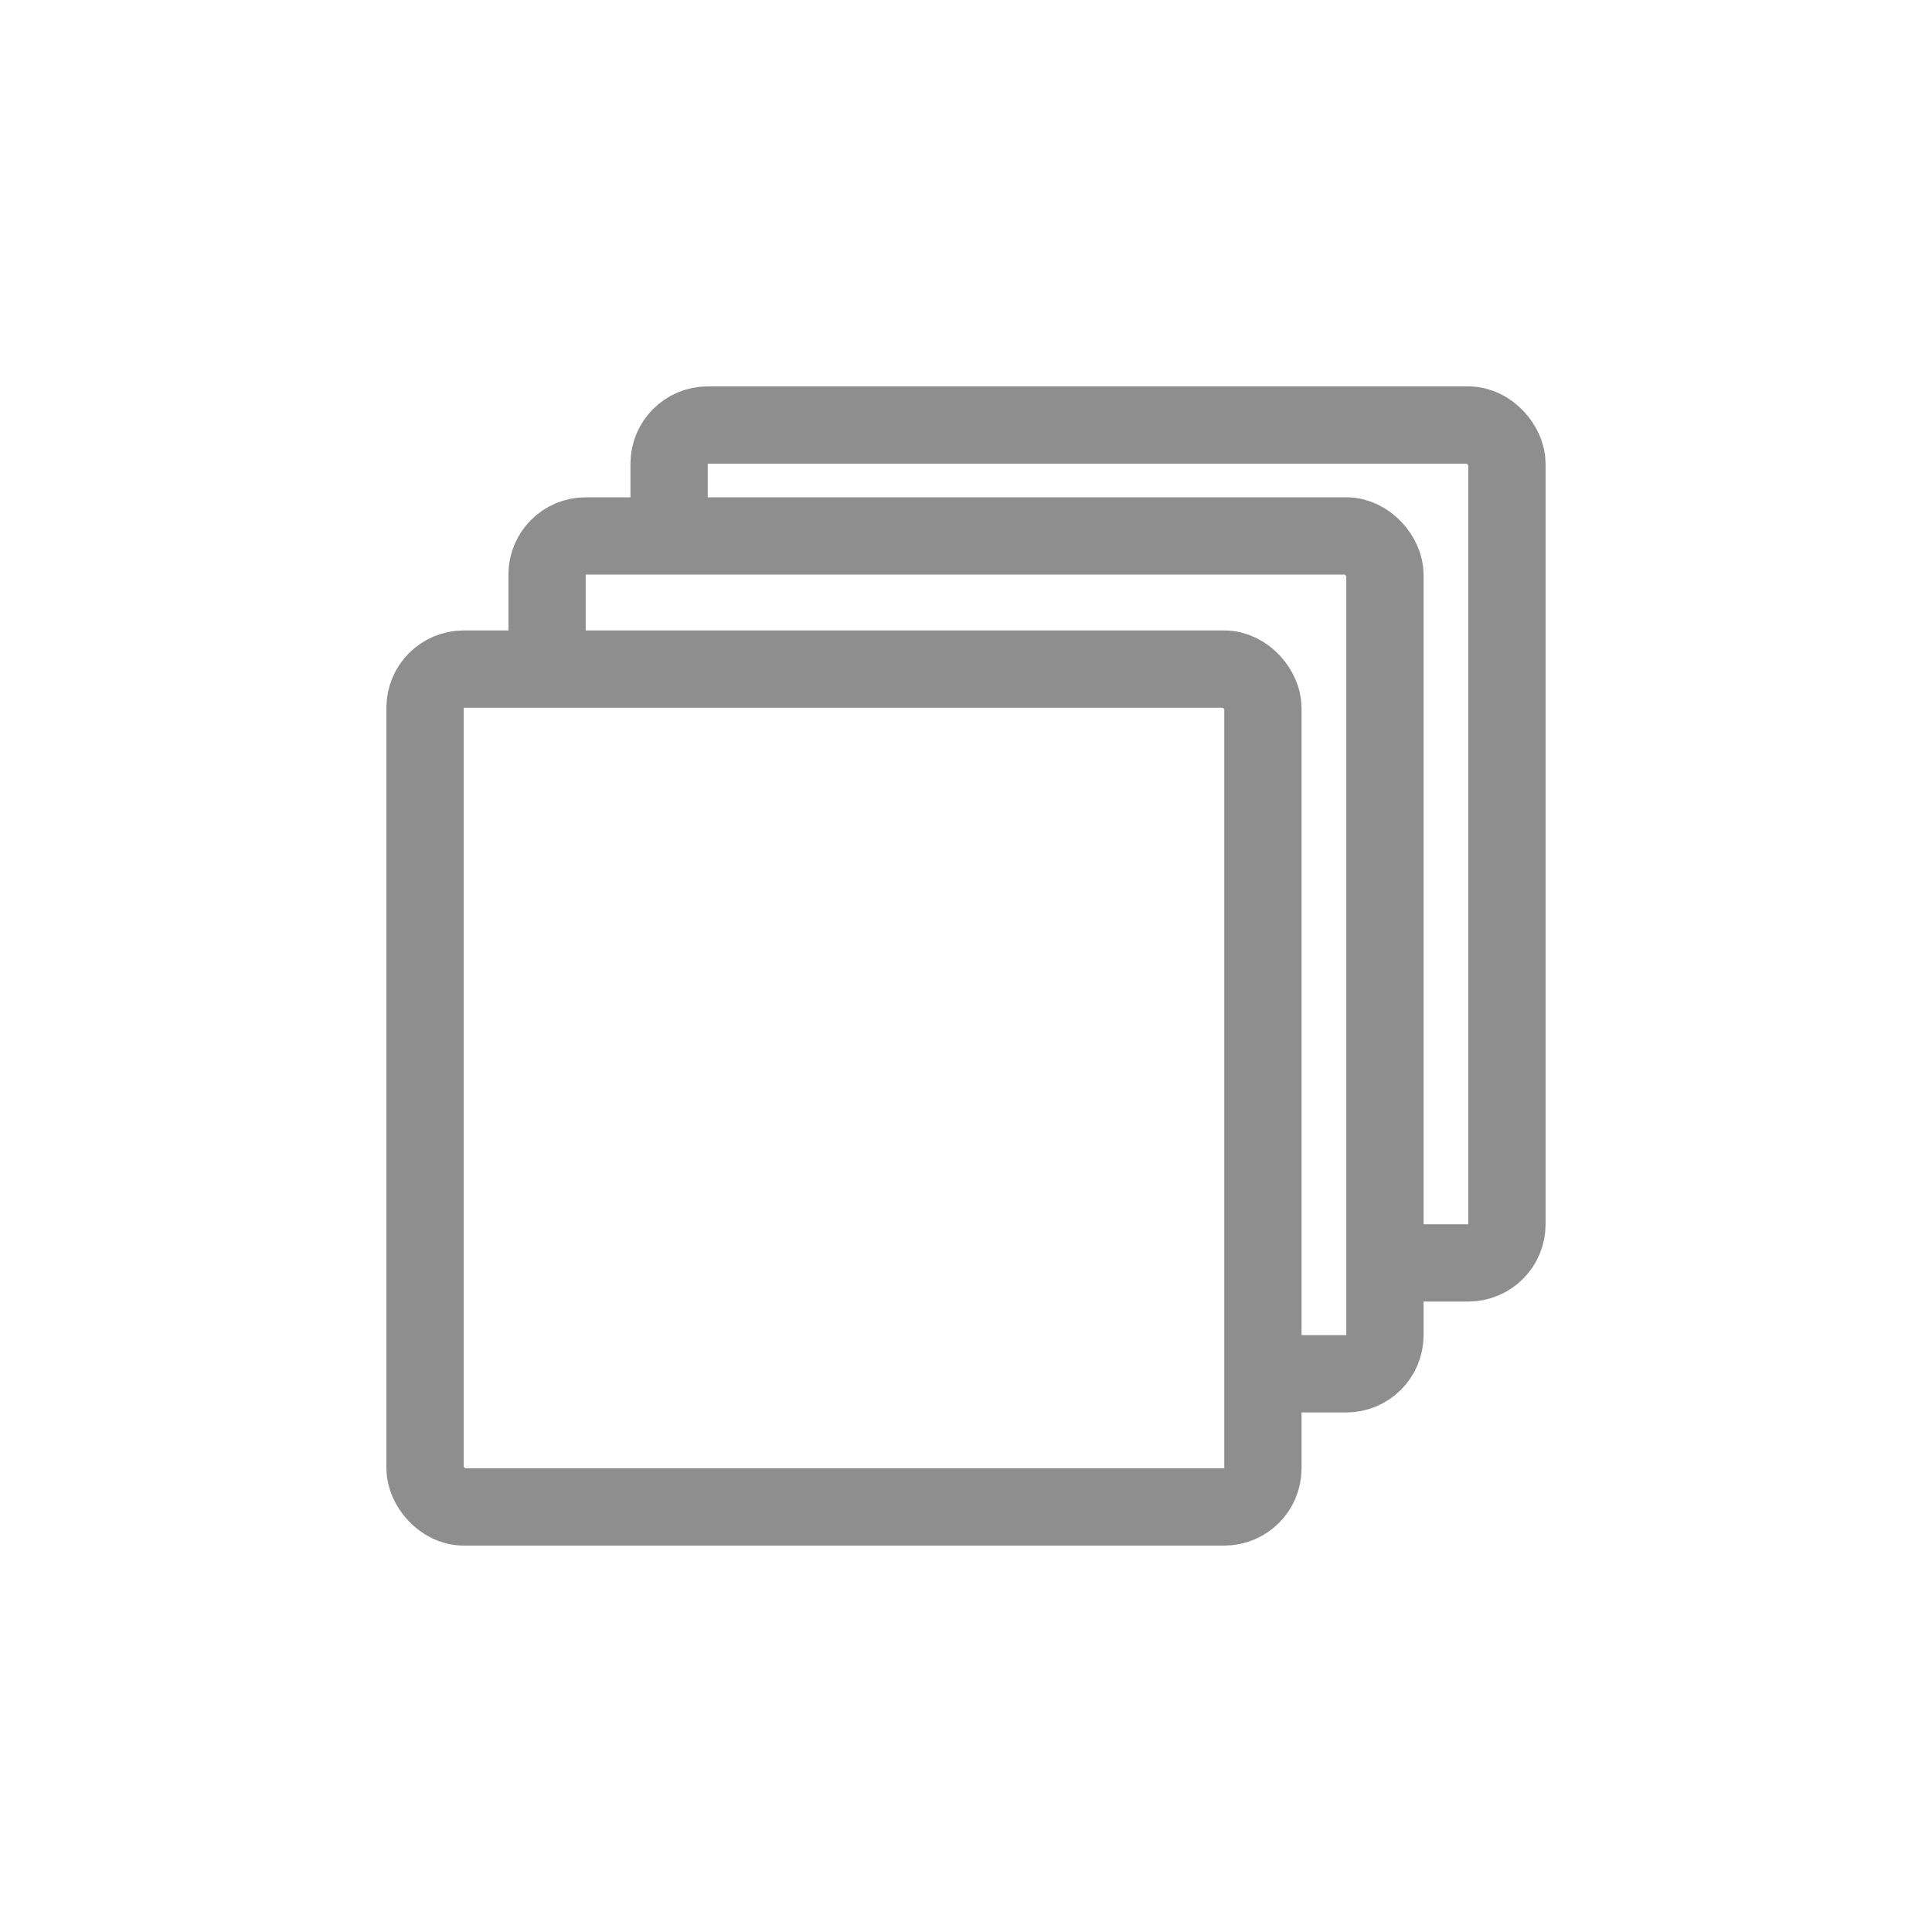 <svg width="25" height="25" viewBox="0 0 25 25" fill="none" xmlns="http://www.w3.org/2000/svg">
<g filter="url(#filter0_d_375_1070)">
<rect x="8.658" y="5.5" width="10.842" height="10.842" rx="0.5" stroke="#8E8E8E"/>
<rect x="7.079" y="6.935" width="10.842" height="10.842" rx="0.5" fill="white" stroke="#8E8E8E"/>
<rect x="5.5" y="8.658" width="10.842" height="10.842" rx="0.5" fill="white" stroke="#8E8E8E"/>
</g>
<defs>
<filter id="filter0_d_375_1070" x="0" y="0" width="25" height="25" filterUnits="userSpaceOnUse" color-interpolation-filters="sRGB">
<feFlood flood-opacity="0" result="BackgroundImageFix"/>
<feColorMatrix in="SourceAlpha" type="matrix" values="0 0 0 0 0 0 0 0 0 0 0 0 0 0 0 0 0 0 127 0" result="hardAlpha"/>
<feOffset/>
<feGaussianBlur stdDeviation="2.5"/>
<feColorMatrix type="matrix" values="0 0 0 0 0 0 0 0 0 0 0 0 0 0 0 0 0 0 0.05 0"/>
<feBlend mode="normal" in2="BackgroundImageFix" result="effect1_dropShadow_375_1070"/>
<feBlend mode="normal" in="SourceGraphic" in2="effect1_dropShadow_375_1070" result="shape"/>
</filter>
</defs>
</svg>

